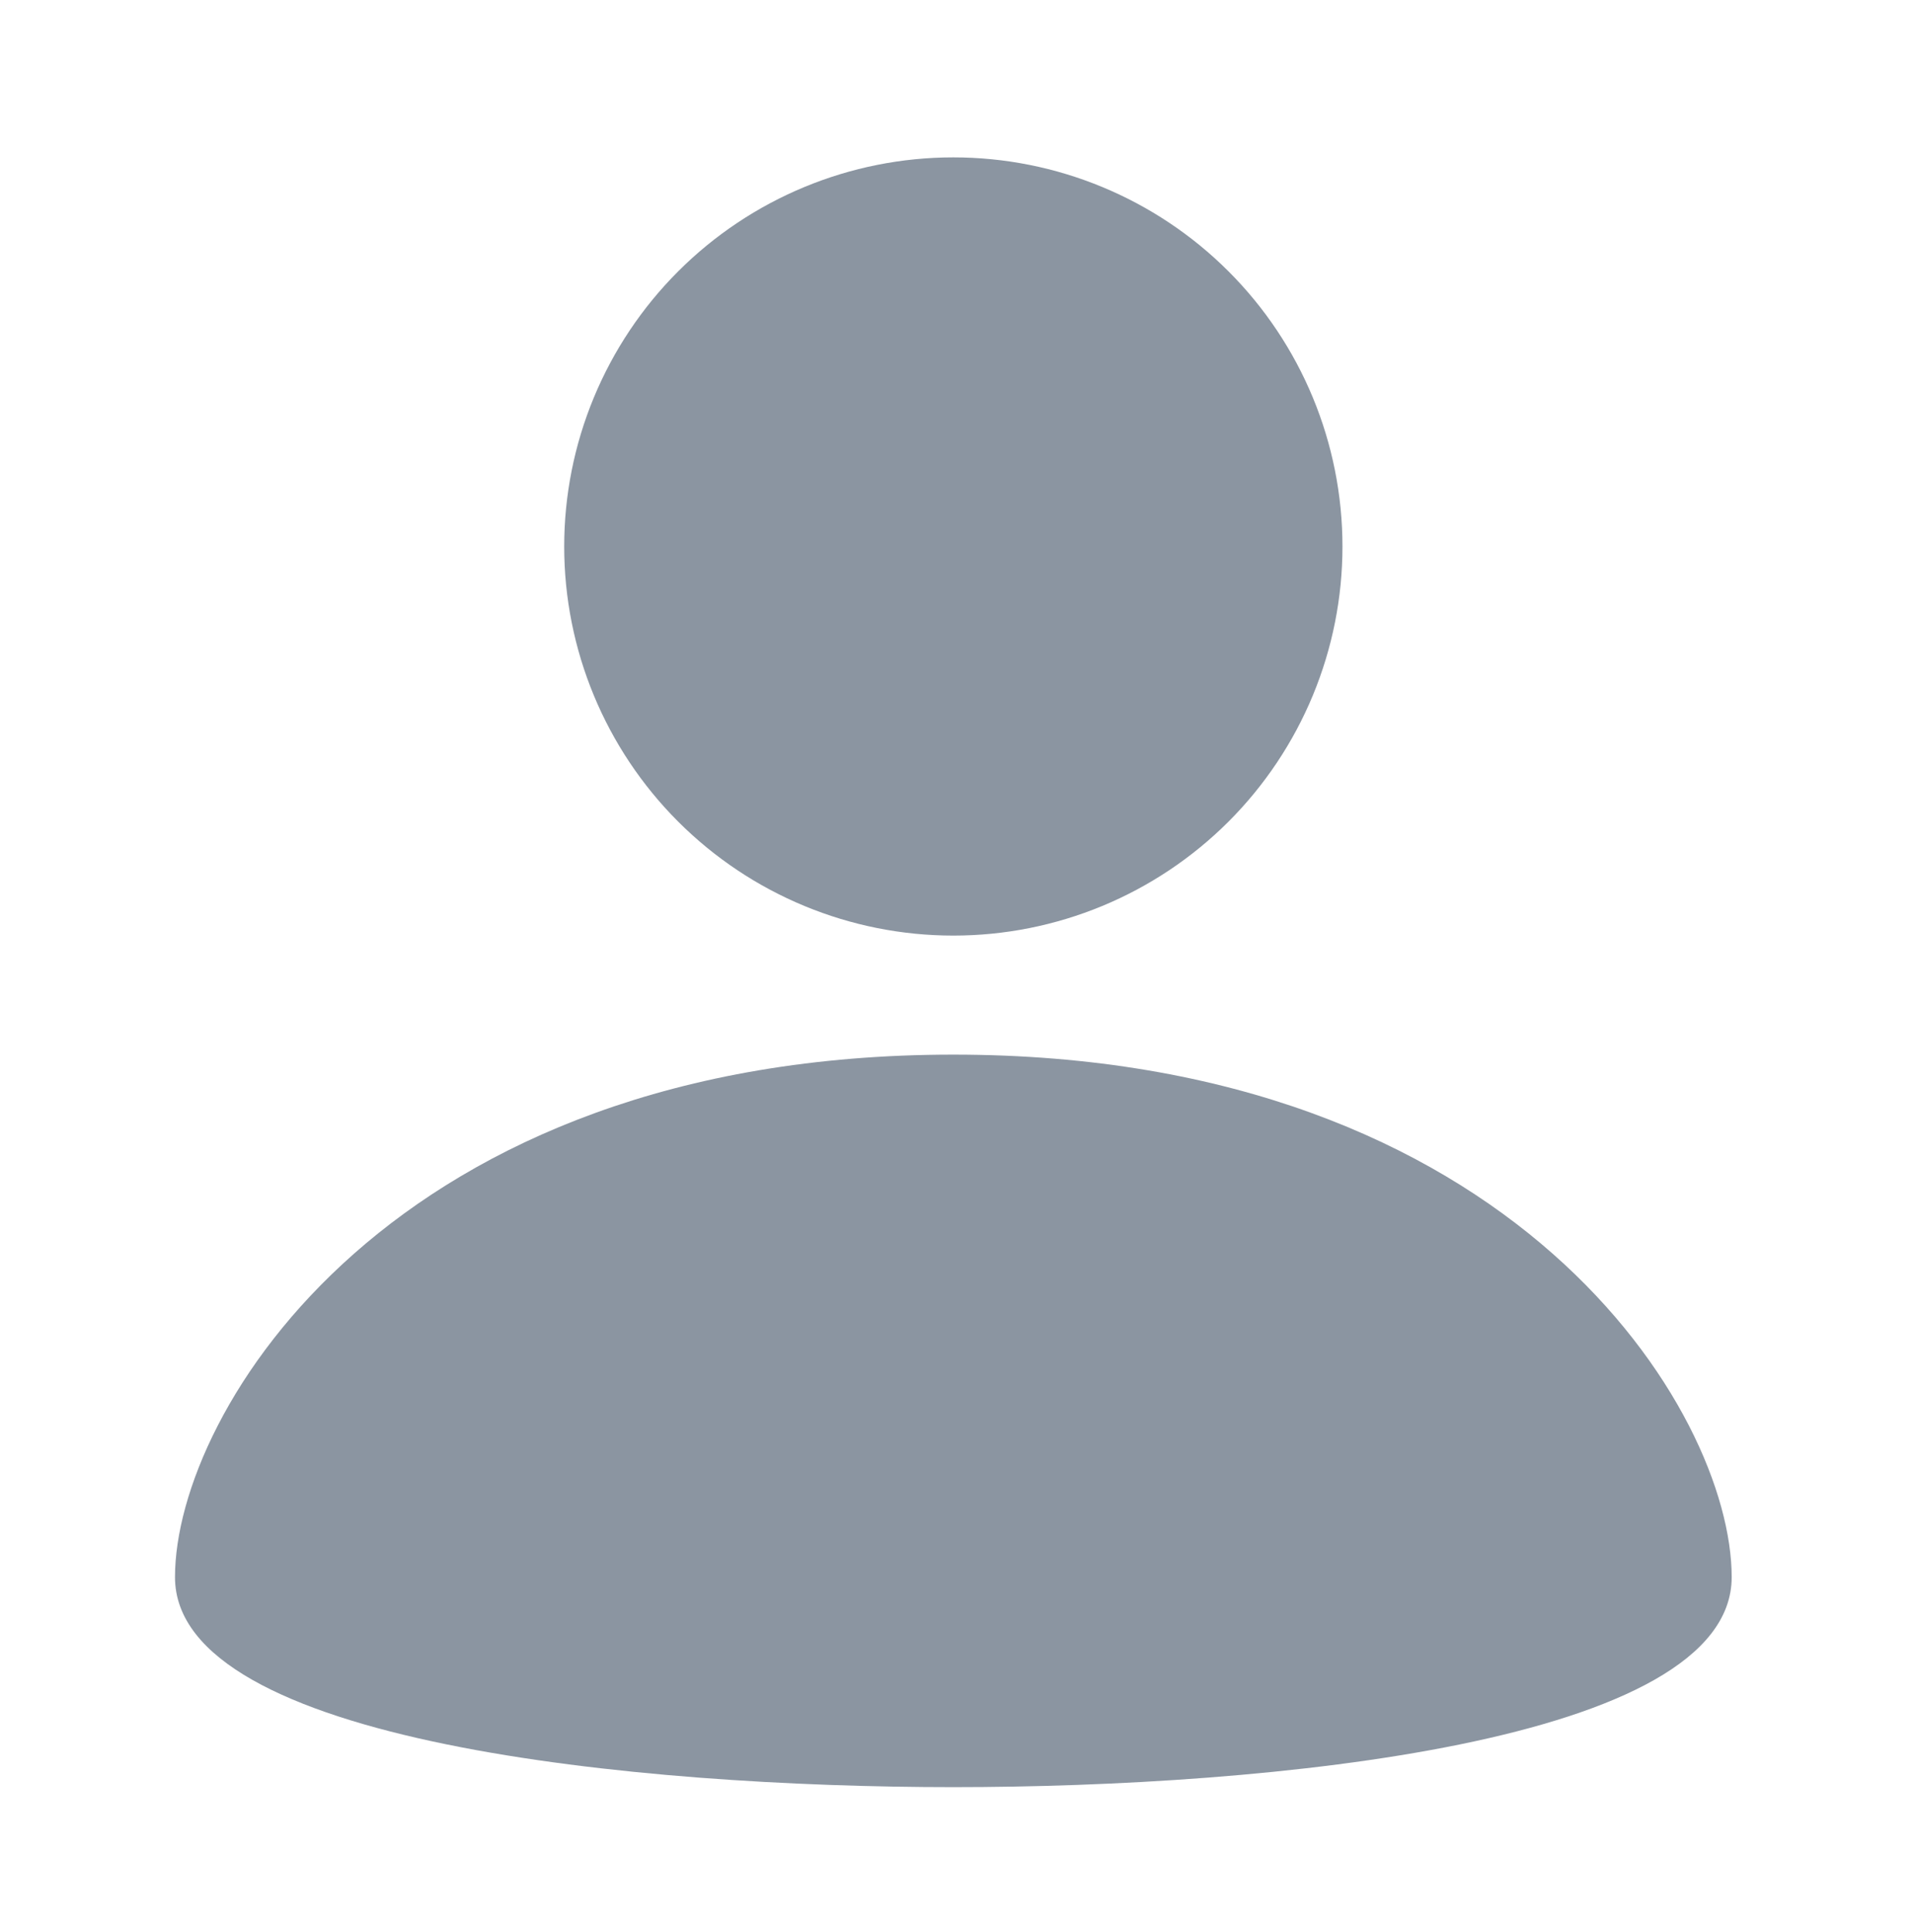 <svg width="99" height="100" viewBox="0 0 99 100" fill="none" xmlns="http://www.w3.org/2000/svg">
<path fill-rule="evenodd" clip-rule="evenodd" d="M69.474 28.281C69.475 30.926 68.954 33.544 67.942 35.988C66.93 38.431 65.447 40.651 63.578 42.522C61.708 44.392 59.488 45.875 57.045 46.888C54.602 47.9 51.983 48.421 49.338 48.421C43.997 48.422 38.875 46.301 35.098 42.525C31.321 38.748 29.198 33.626 29.198 28.285C29.198 25.641 29.718 23.022 30.73 20.579C31.742 18.135 33.225 15.915 35.095 14.045C38.871 10.268 43.993 8.146 49.334 8.145C54.675 8.144 59.798 10.266 63.575 14.042C67.352 17.818 69.474 22.94 69.474 28.281ZM49.336 54.582C20.336 54.582 9.056 73.038 9.056 81.624C9.056 90.206 33.069 92.493 49.336 92.493C65.603 92.493 89.617 90.206 89.617 81.624C89.617 73.038 78.336 54.582 49.336 54.582Z" fill="#8B95A1"/>
</svg>
